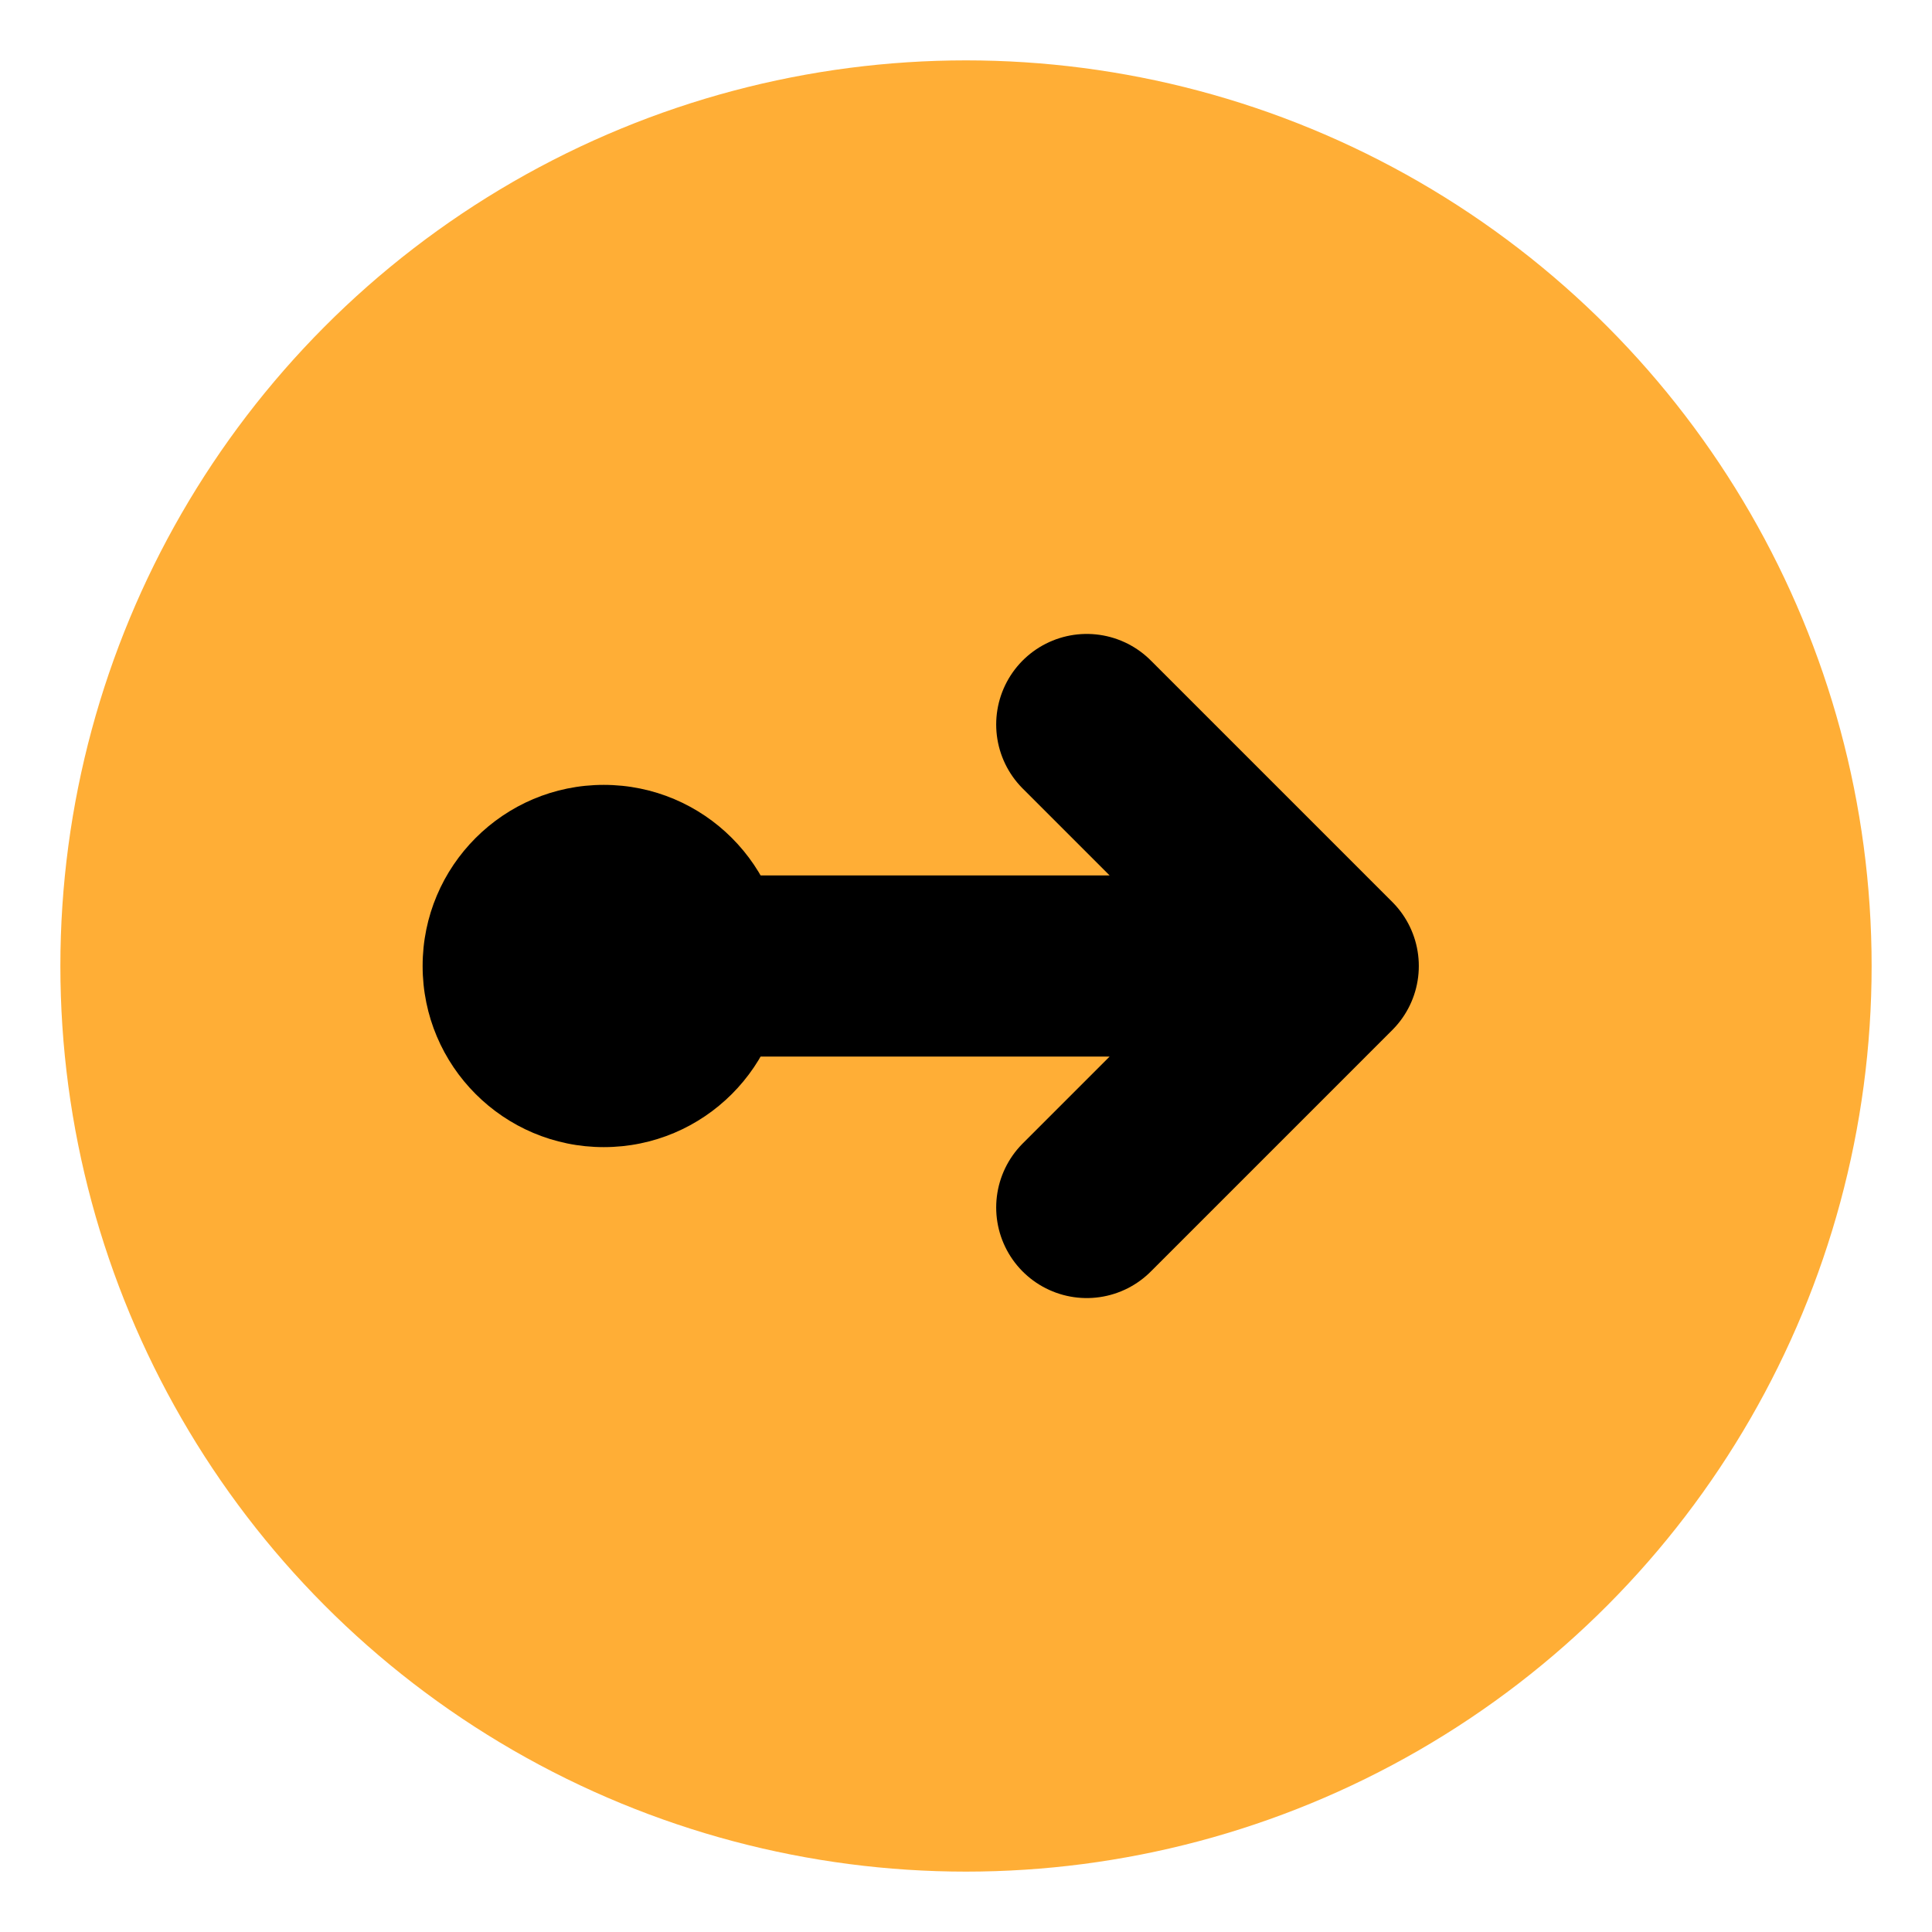 <svg xmlns="http://www.w3.org/2000/svg" viewBox="0 0 32 32">
  <circle cx="16" cy="16" r="15" fill="#FFAE36"/>
  <path d="M10 16 L22 16 M22 16 L18 12 M22 16 L18 20" stroke="#000000" stroke-width="3" stroke-linecap="round" stroke-linejoin="round" fill="none"/>
  <circle cx="10" cy="16" r="3" fill="#000000"/>
</svg>